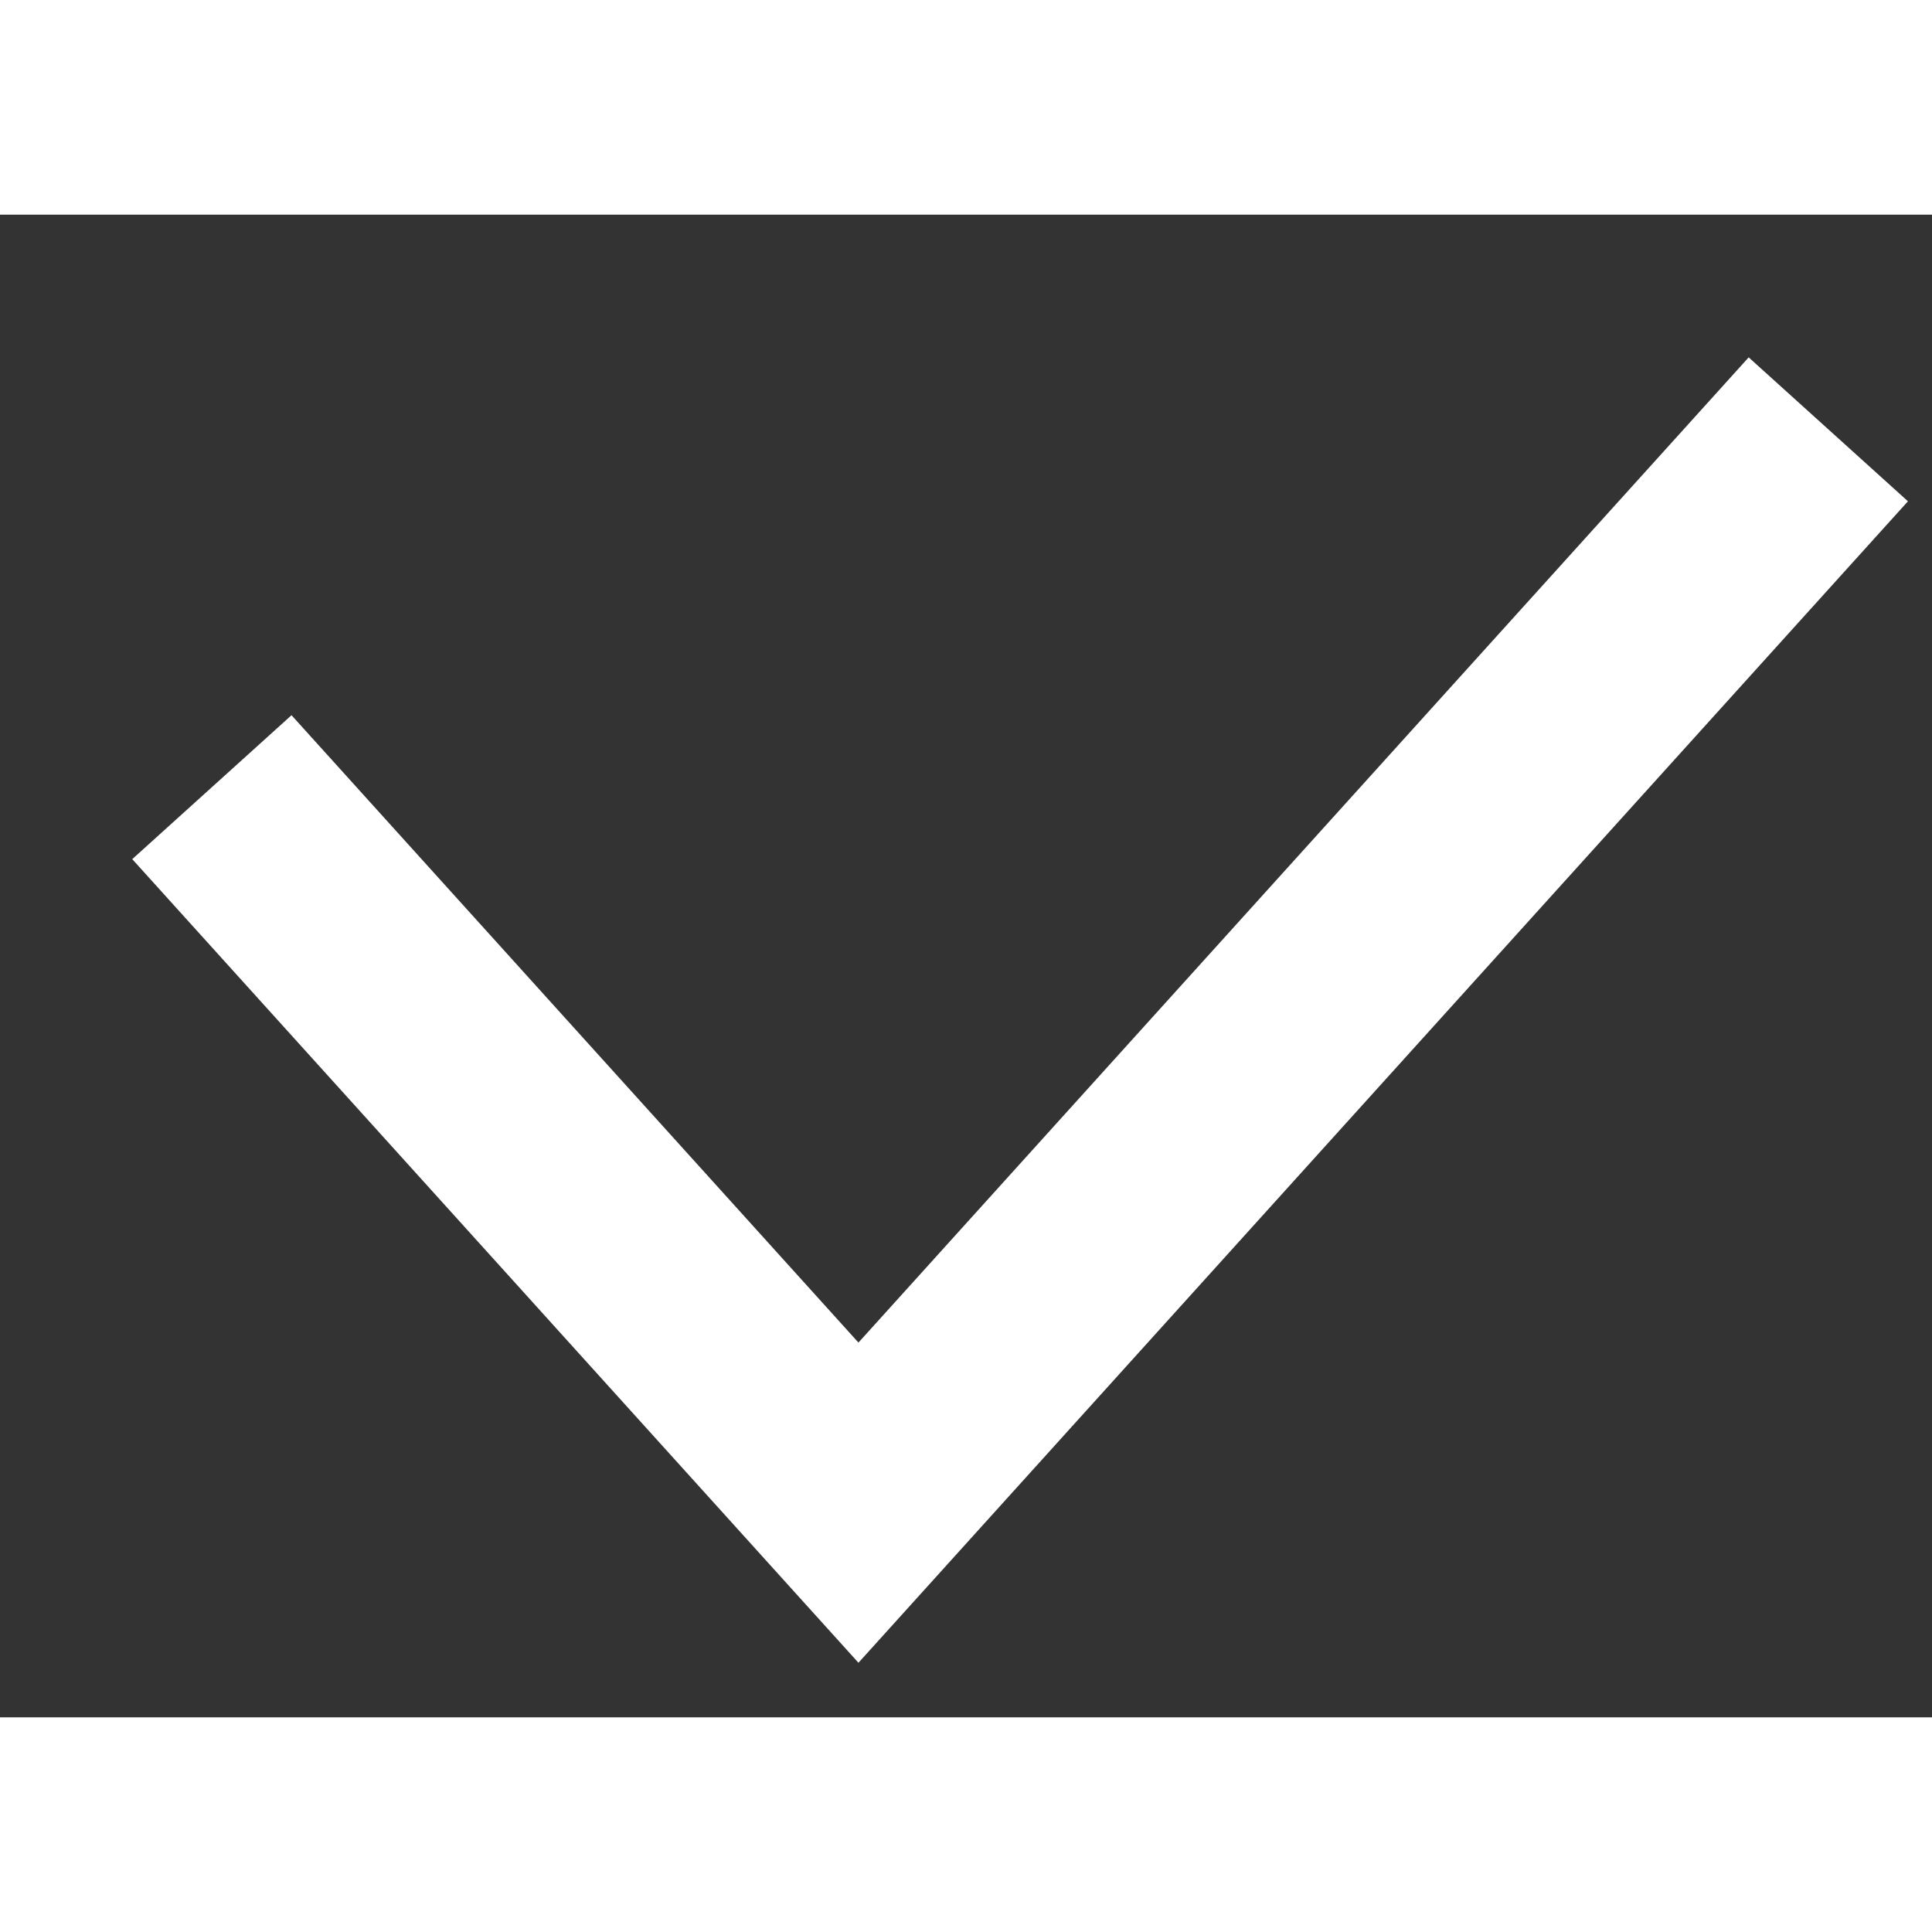 <svg width="10" height="10" viewBox="0 0 9 7" fill="none" xmlns="http://www.w3.org/2000/svg">
<rect x="0" y="0" width="9" height="7" fill="#333333" stroke="none"/>
<path d="M0.987 2.667L3.999 6L8.517 1" stroke="white"/>
</svg>

